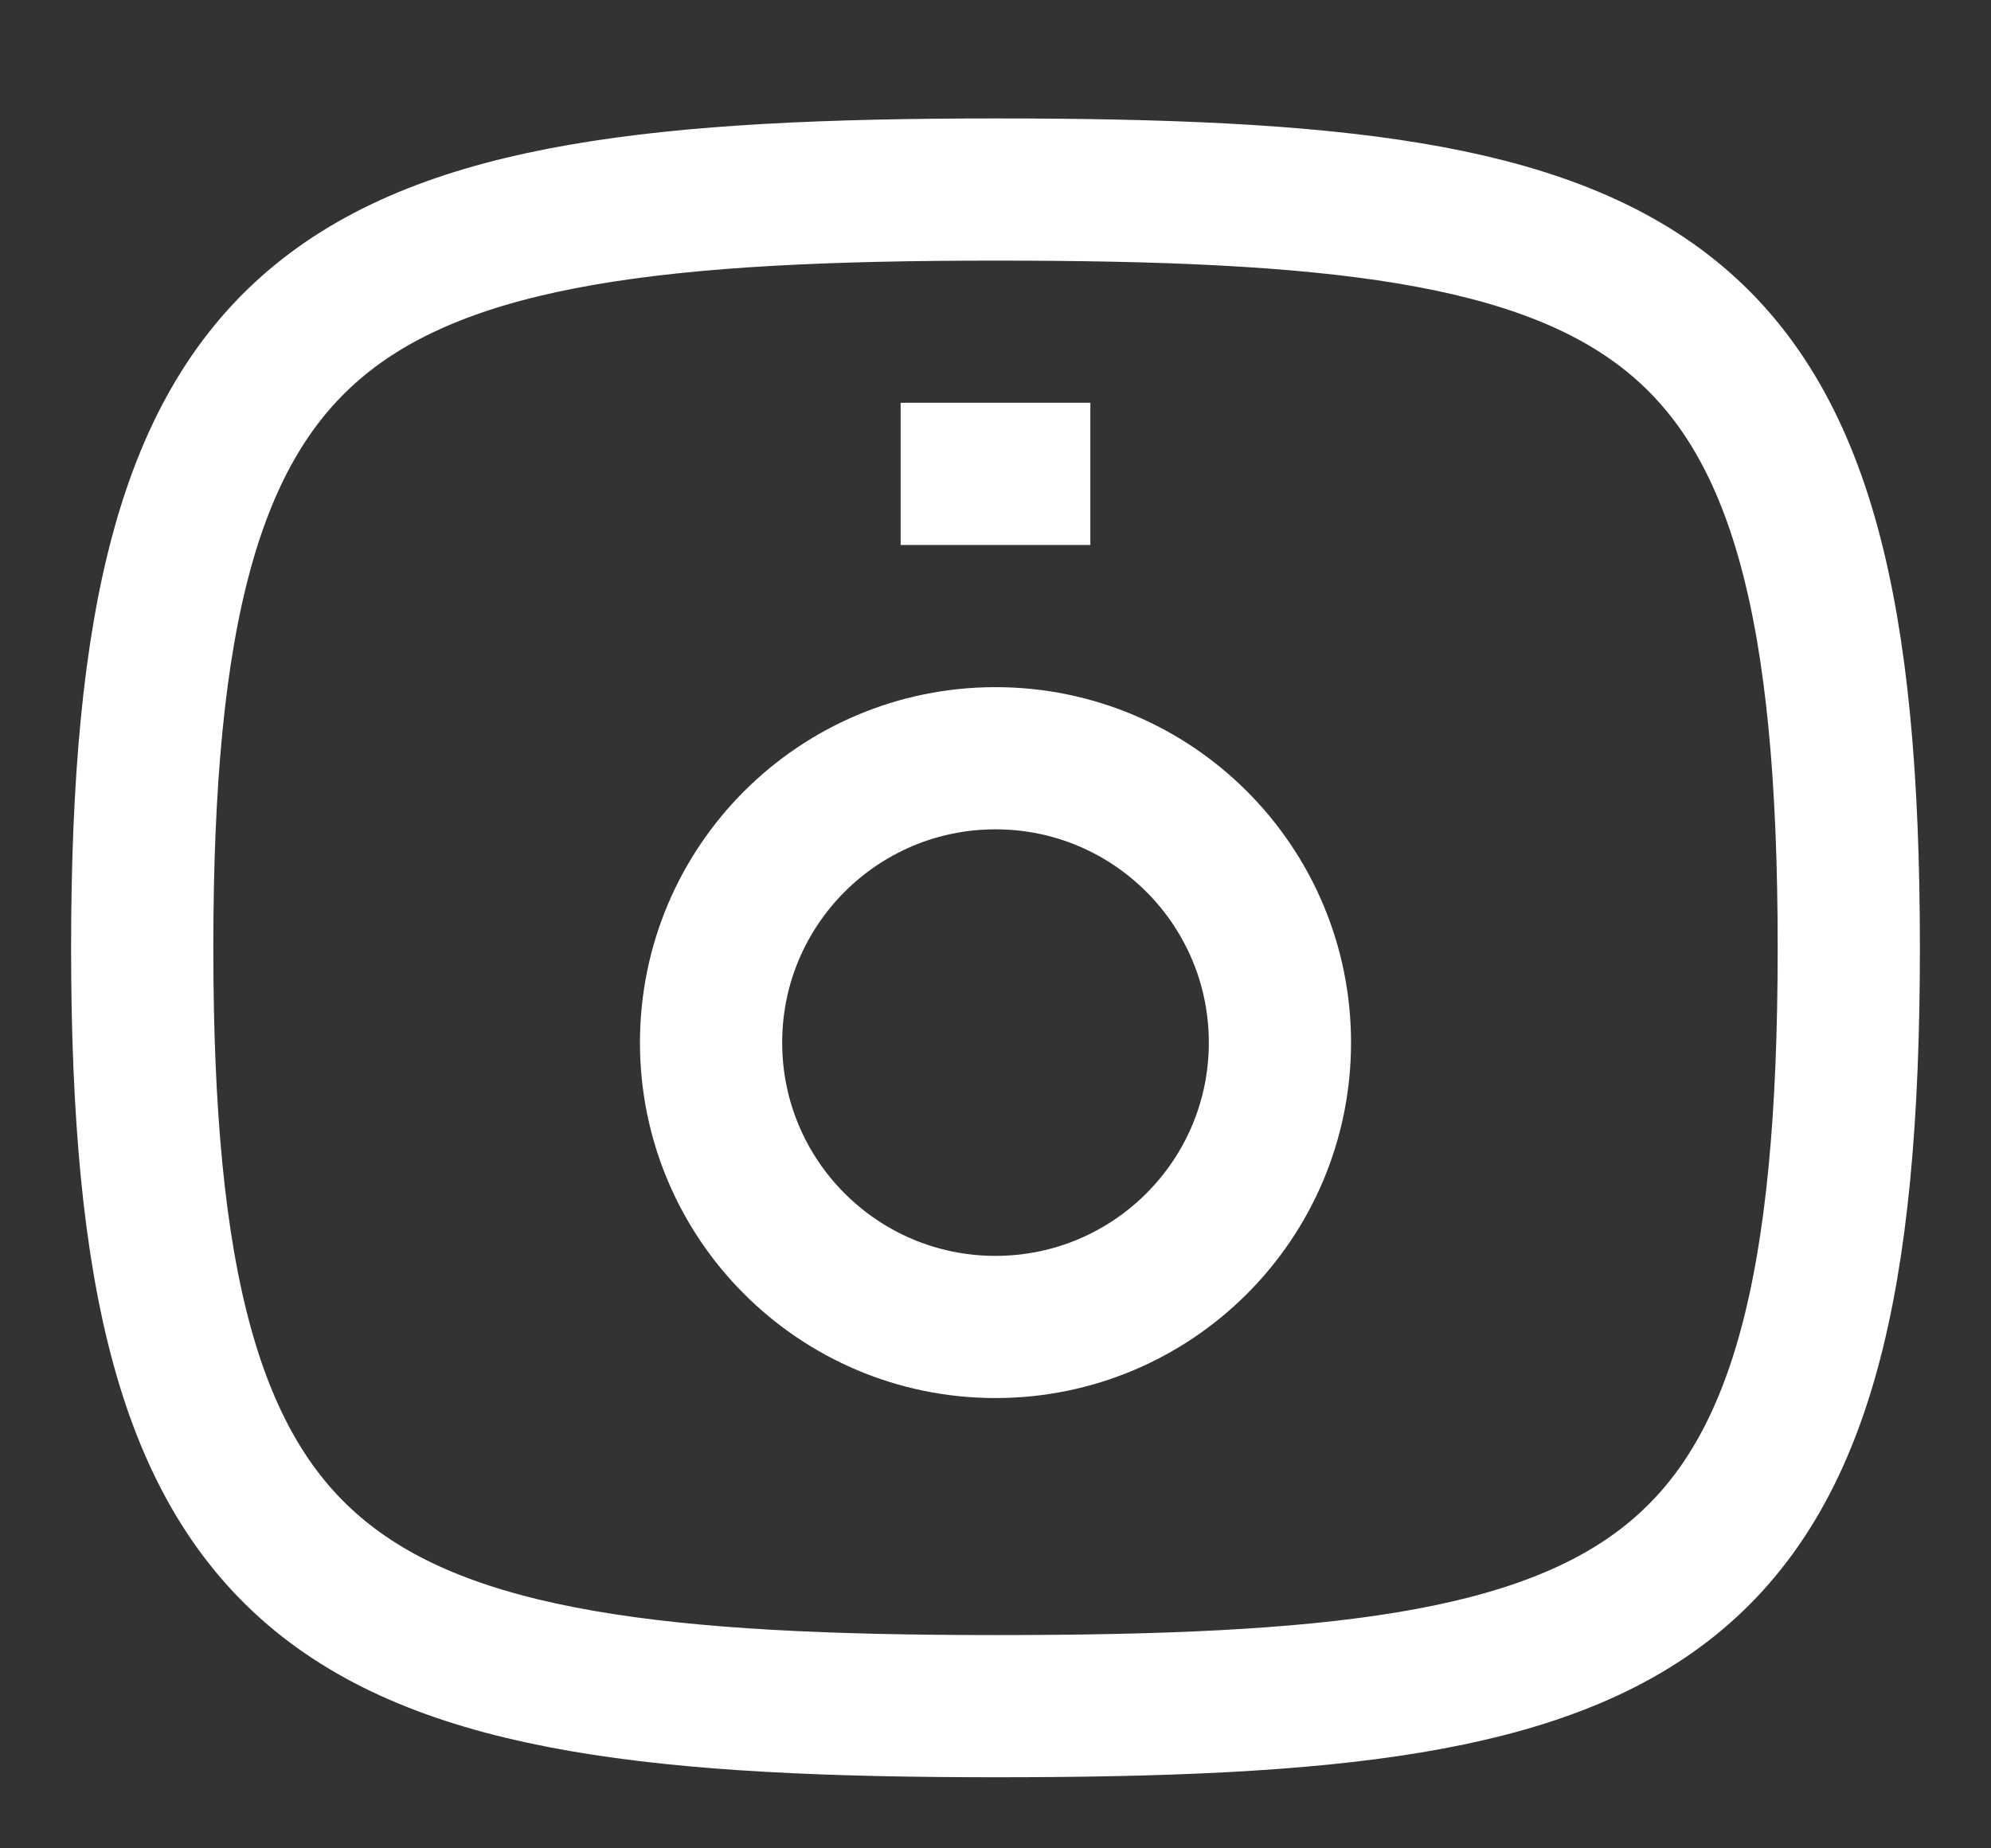 <svg width="14" height="13" viewBox="0 0 14 13" fill="none" xmlns="http://www.w3.org/2000/svg">
<rect x="0" y="0" width="14" height="13" fill="#333333" stroke="none"/>
<ellipse cx="7" cy="7.333" rx="2" ry="2" stroke="white" strokeLinecap="round" stroke-linejoin="round"/>
<path d="M7 1.333C11.667 1.333 13 1.926 13 6.667C13 11.407 11.667 12 7 12C2.333 12 1 11.333 1 6.667C1 2 2.333 1.333 7 1.333Z" stroke="white" strokeLinecap="round" stroke-linejoin="round"/>
<path d="M6.333 3.333H7.667" stroke="white" strokeLinecap="round" stroke-linejoin="round"/>
</svg>
